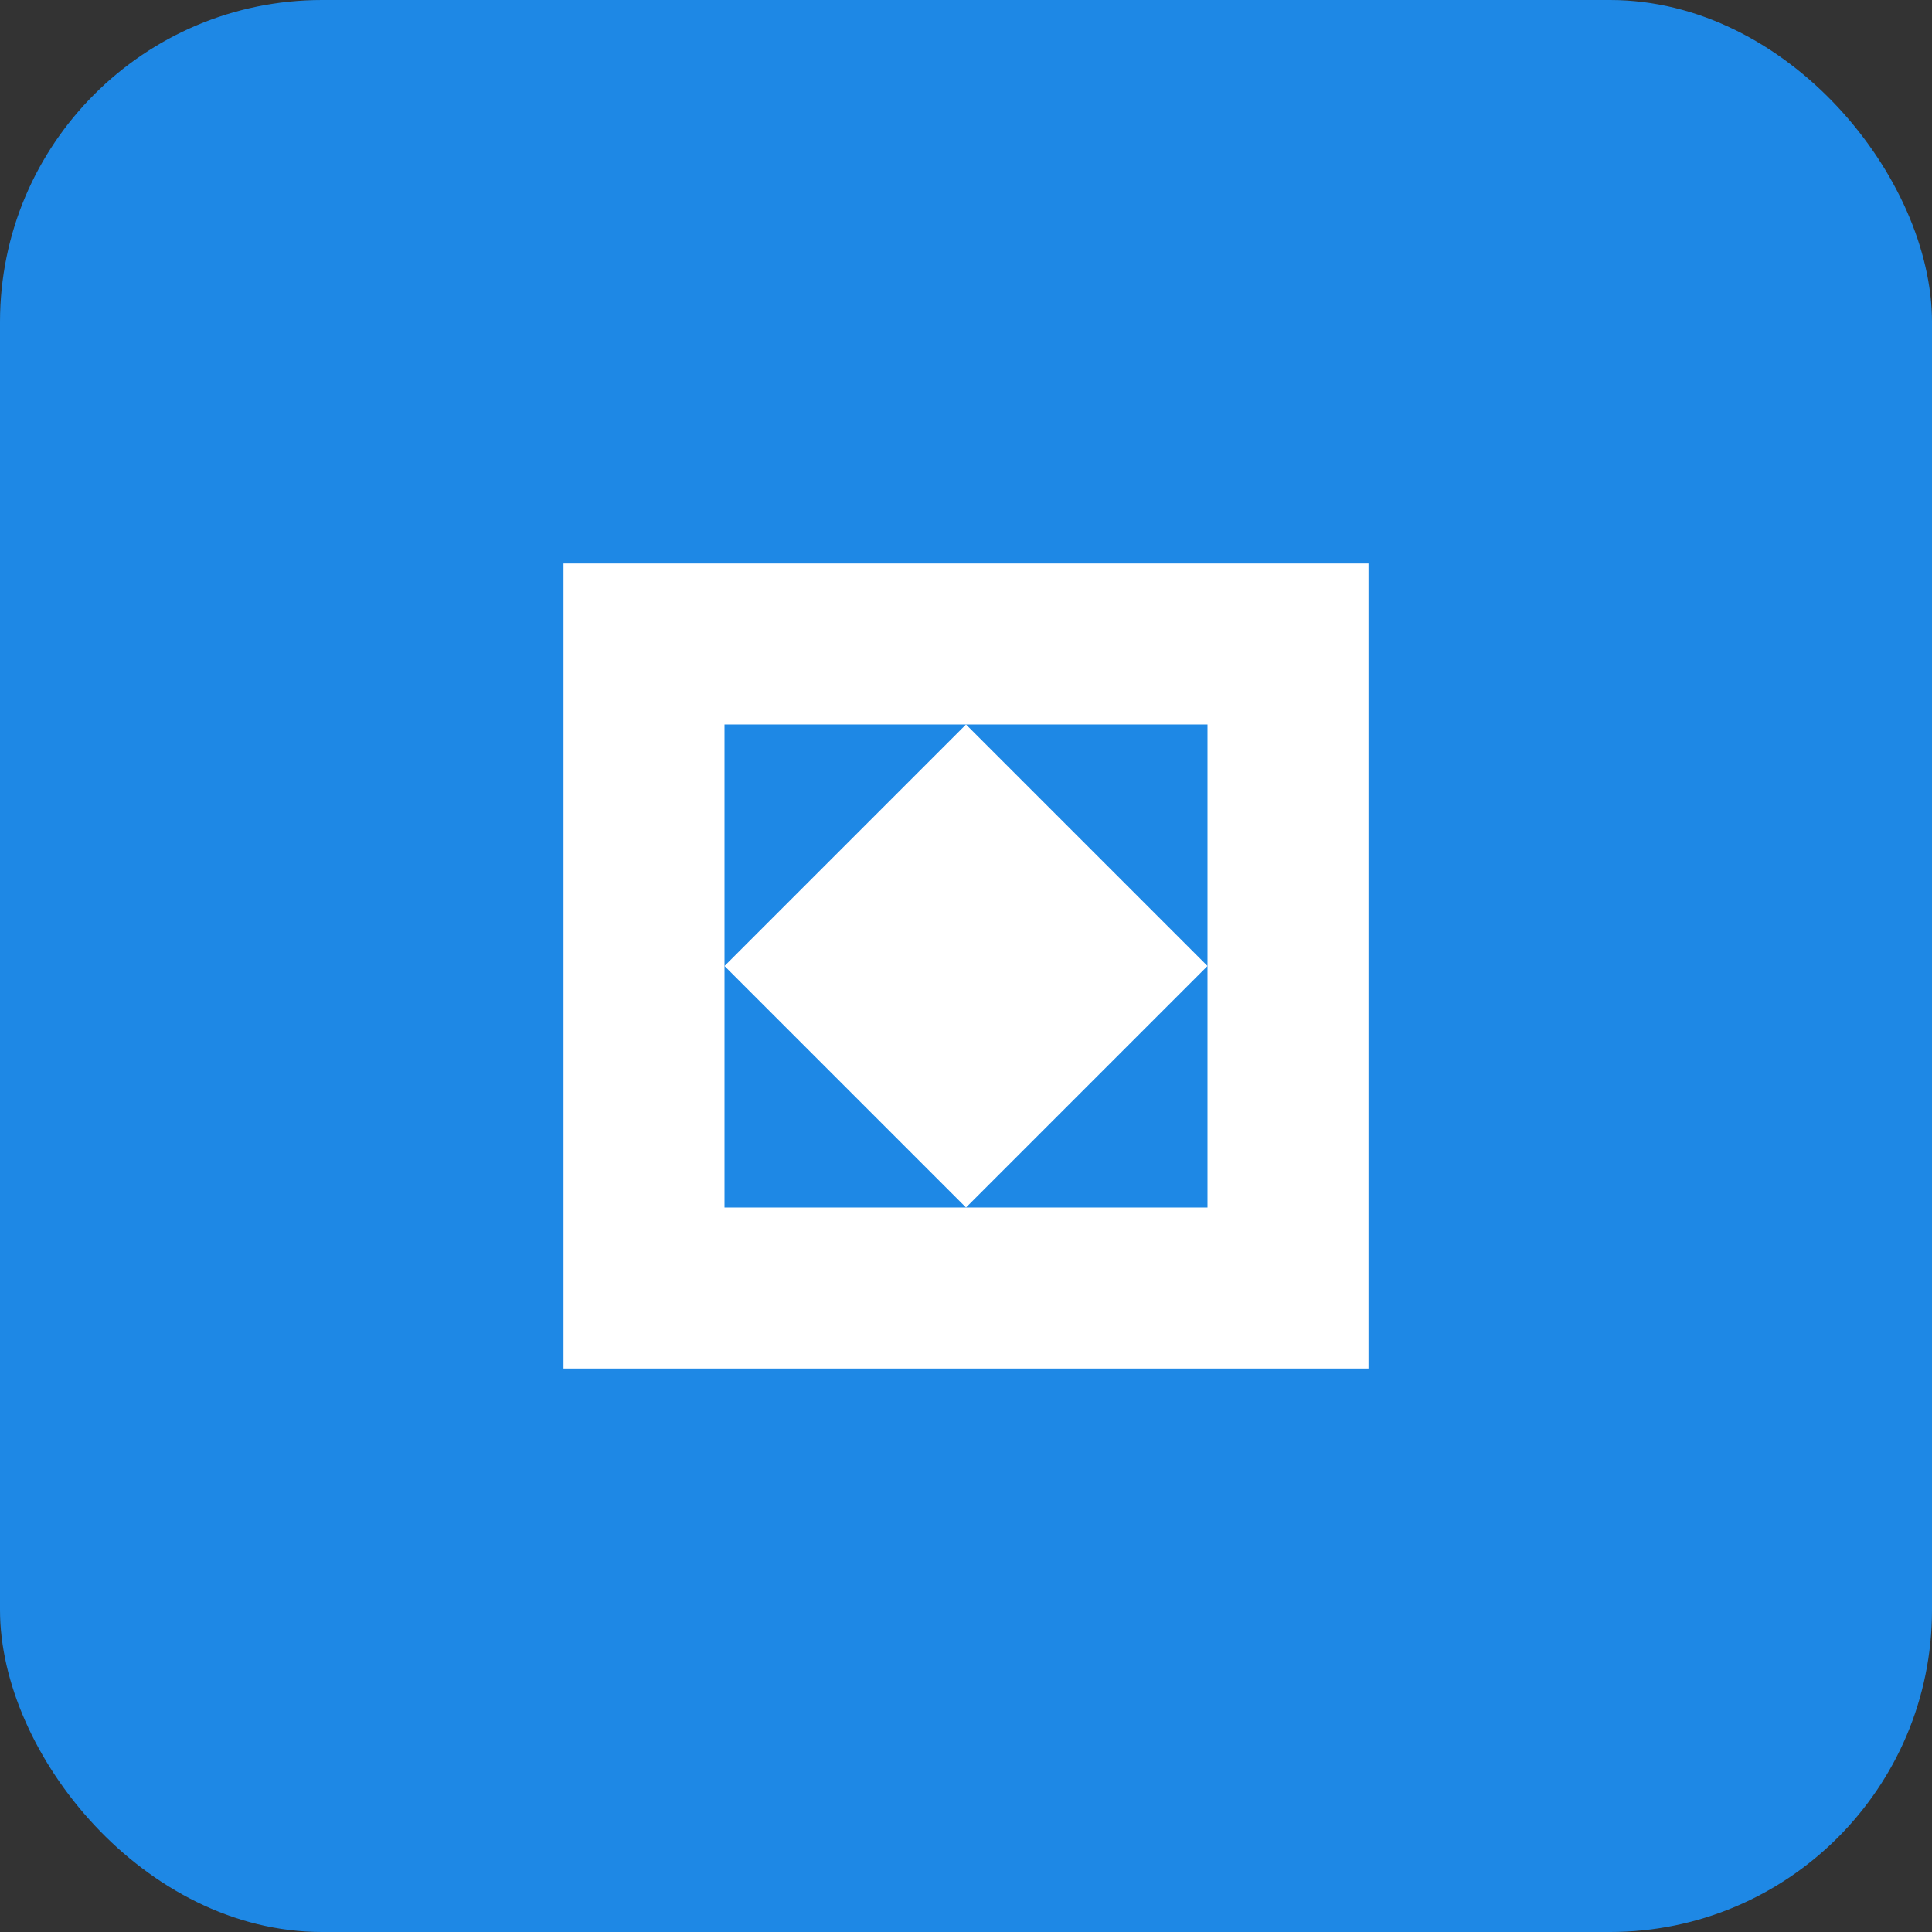 <?xml version="1.0" encoding="UTF-8"?>
<svg width="48" height="48" viewBox="0 0 48 48" fill="none" xmlns="http://www.w3.org/2000/svg">
  <rect x="0" y="0" width="48" height="48" fill="#333333" stroke="none"/>
  <rect width="48" height="48" rx="8" fill="#1E88E5"/>
  <path d="M14 14V34H34V14H14ZM18 30V18H30V30H18Z" fill="white"/>
  <path d="M24 18L30 24L24 30L18 24L24 18Z" fill="white"/>
</svg> 